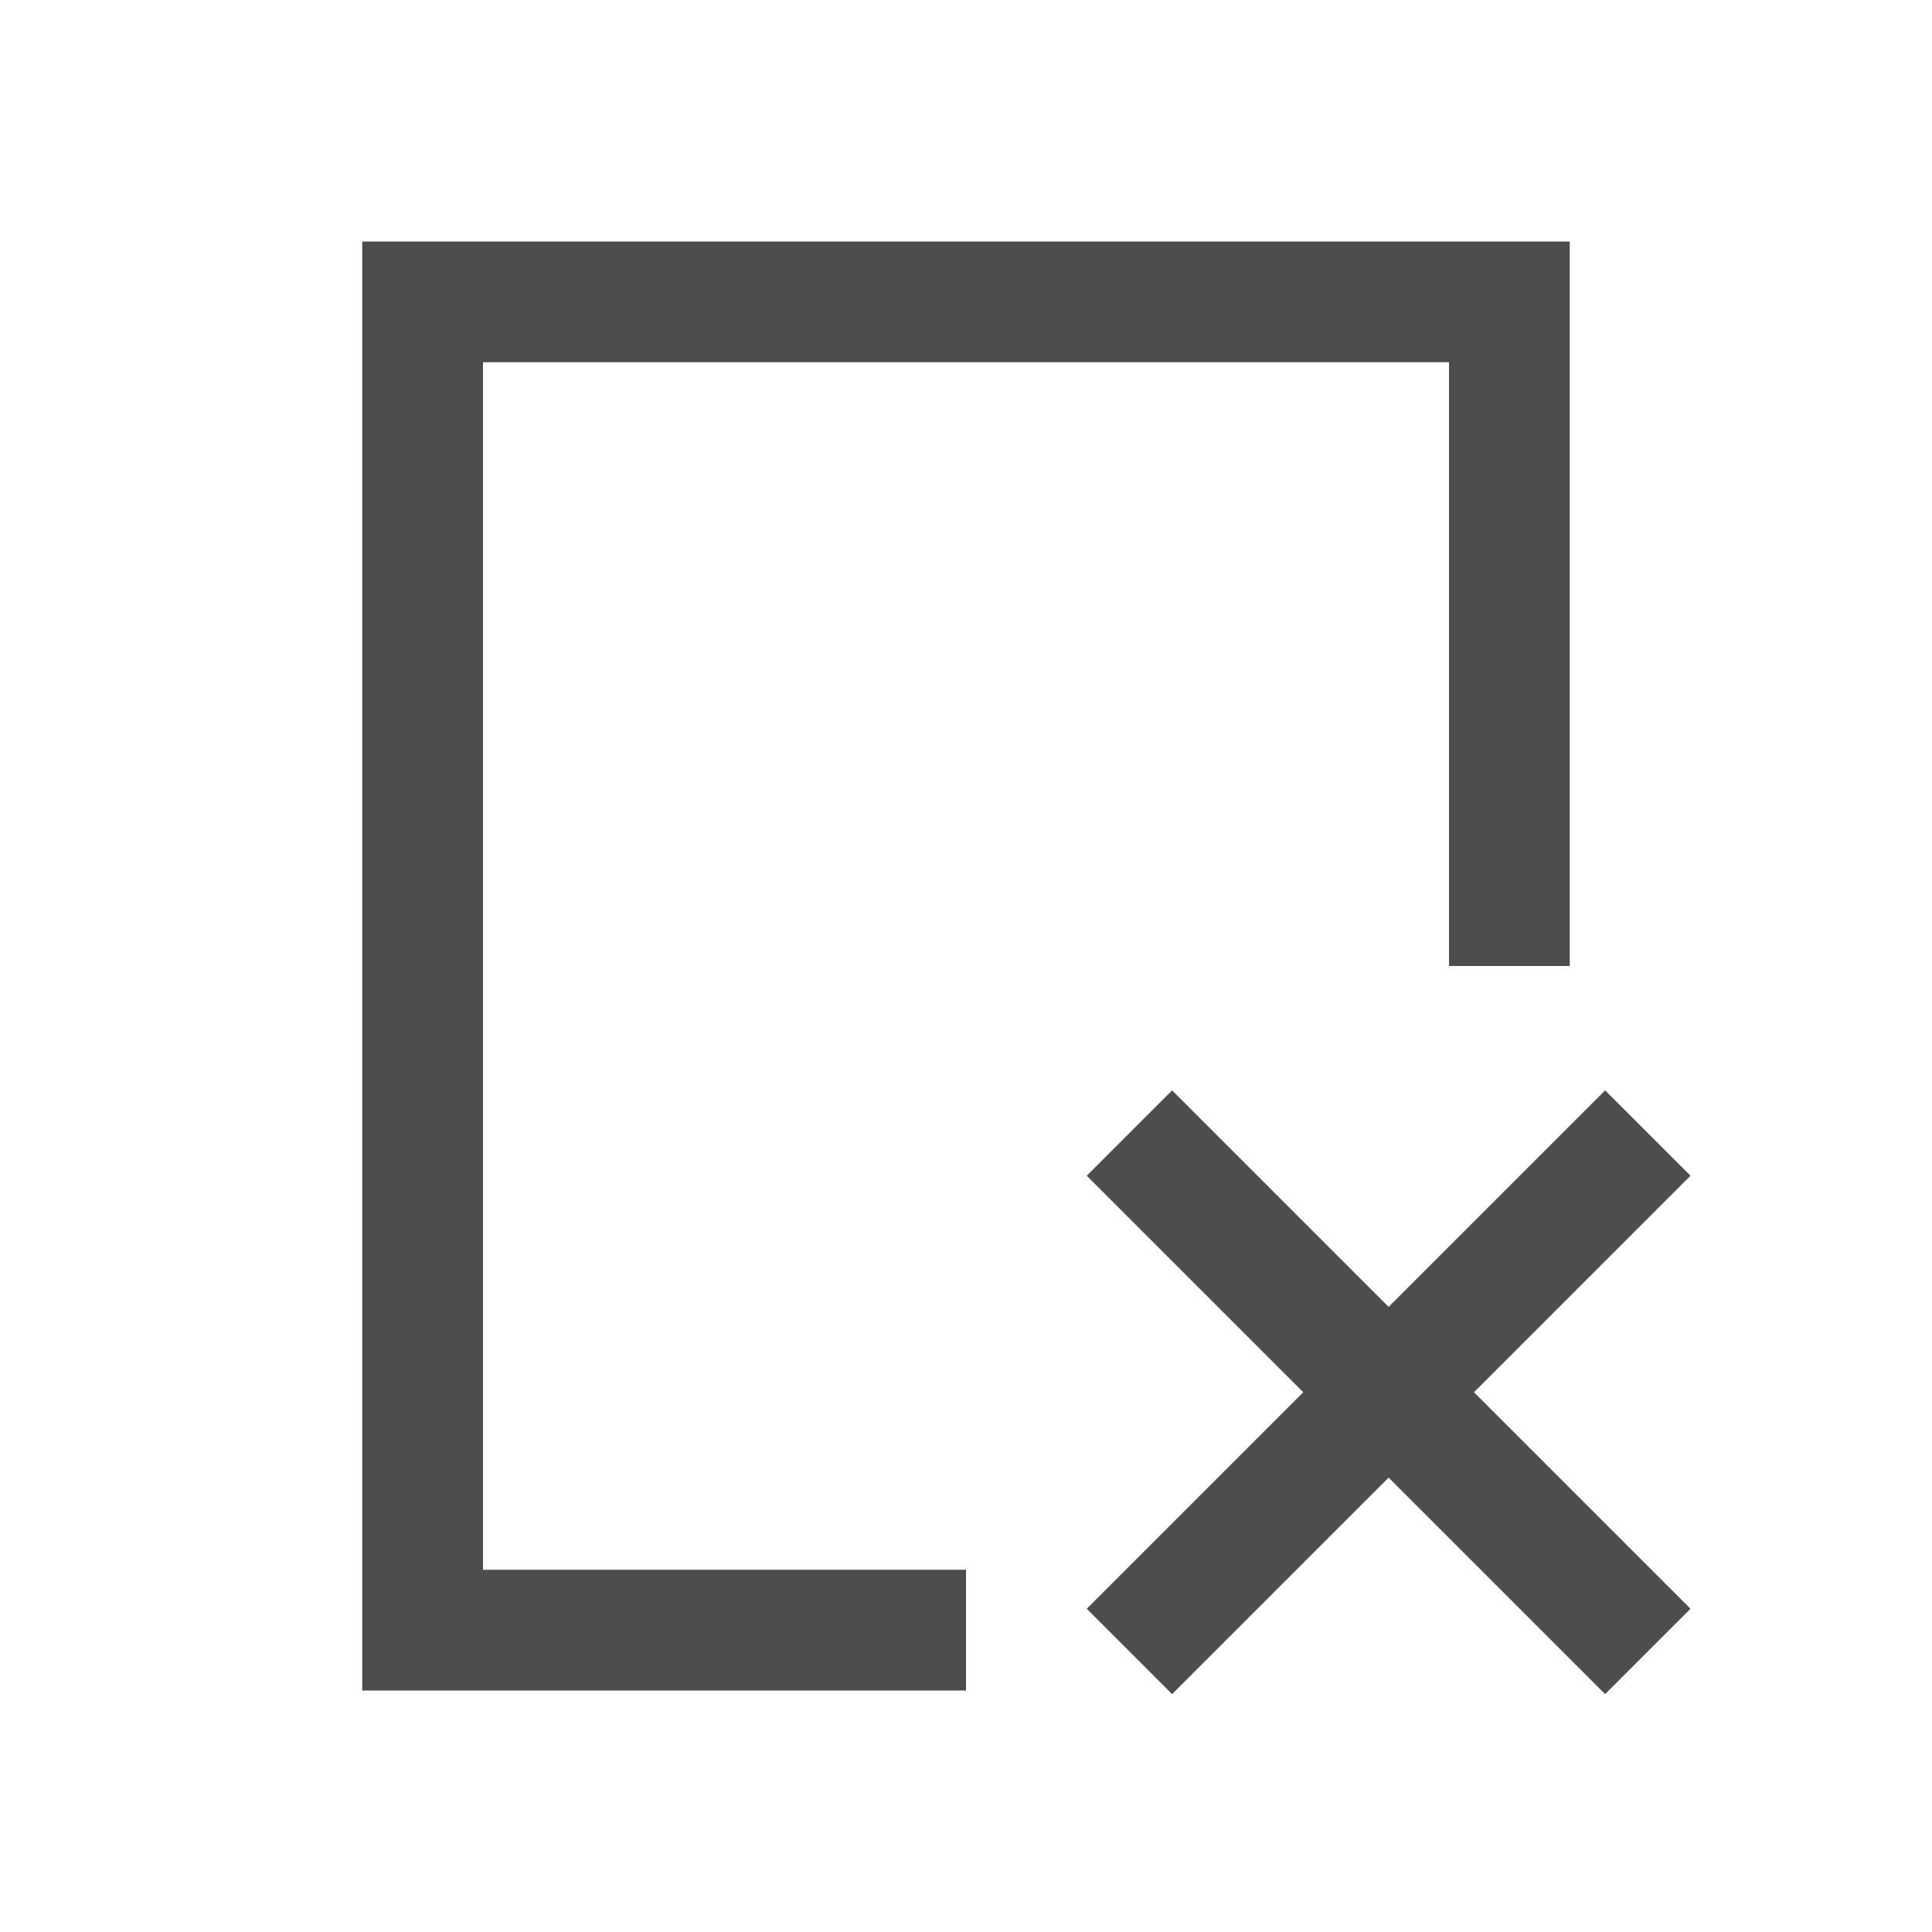 <svg xmlns="http://www.w3.org/2000/svg" viewBox="0 0 16 16">
 <defs>
  <style id="current-color-scheme" type="text/css">
   .ColorScheme-Text { color:#4d4d4d; } .ColorScheme-NegativeText { color:#da4453; }
  </style>
 </defs>
 <path fill="#4d4d4d" class="ColorScheme-NegativeText" d="m3 2v12h5v-1h-4v-10h8v5h1v-6h-9zm6.707 7.03l-.707.707 1.793 1.793-1.793 1.793.707.707 1.793-1.793 1.793 1.793.707-.707-1.793-1.793 1.793-1.793-.707-.707-1.793 1.793z"/>
</svg>

